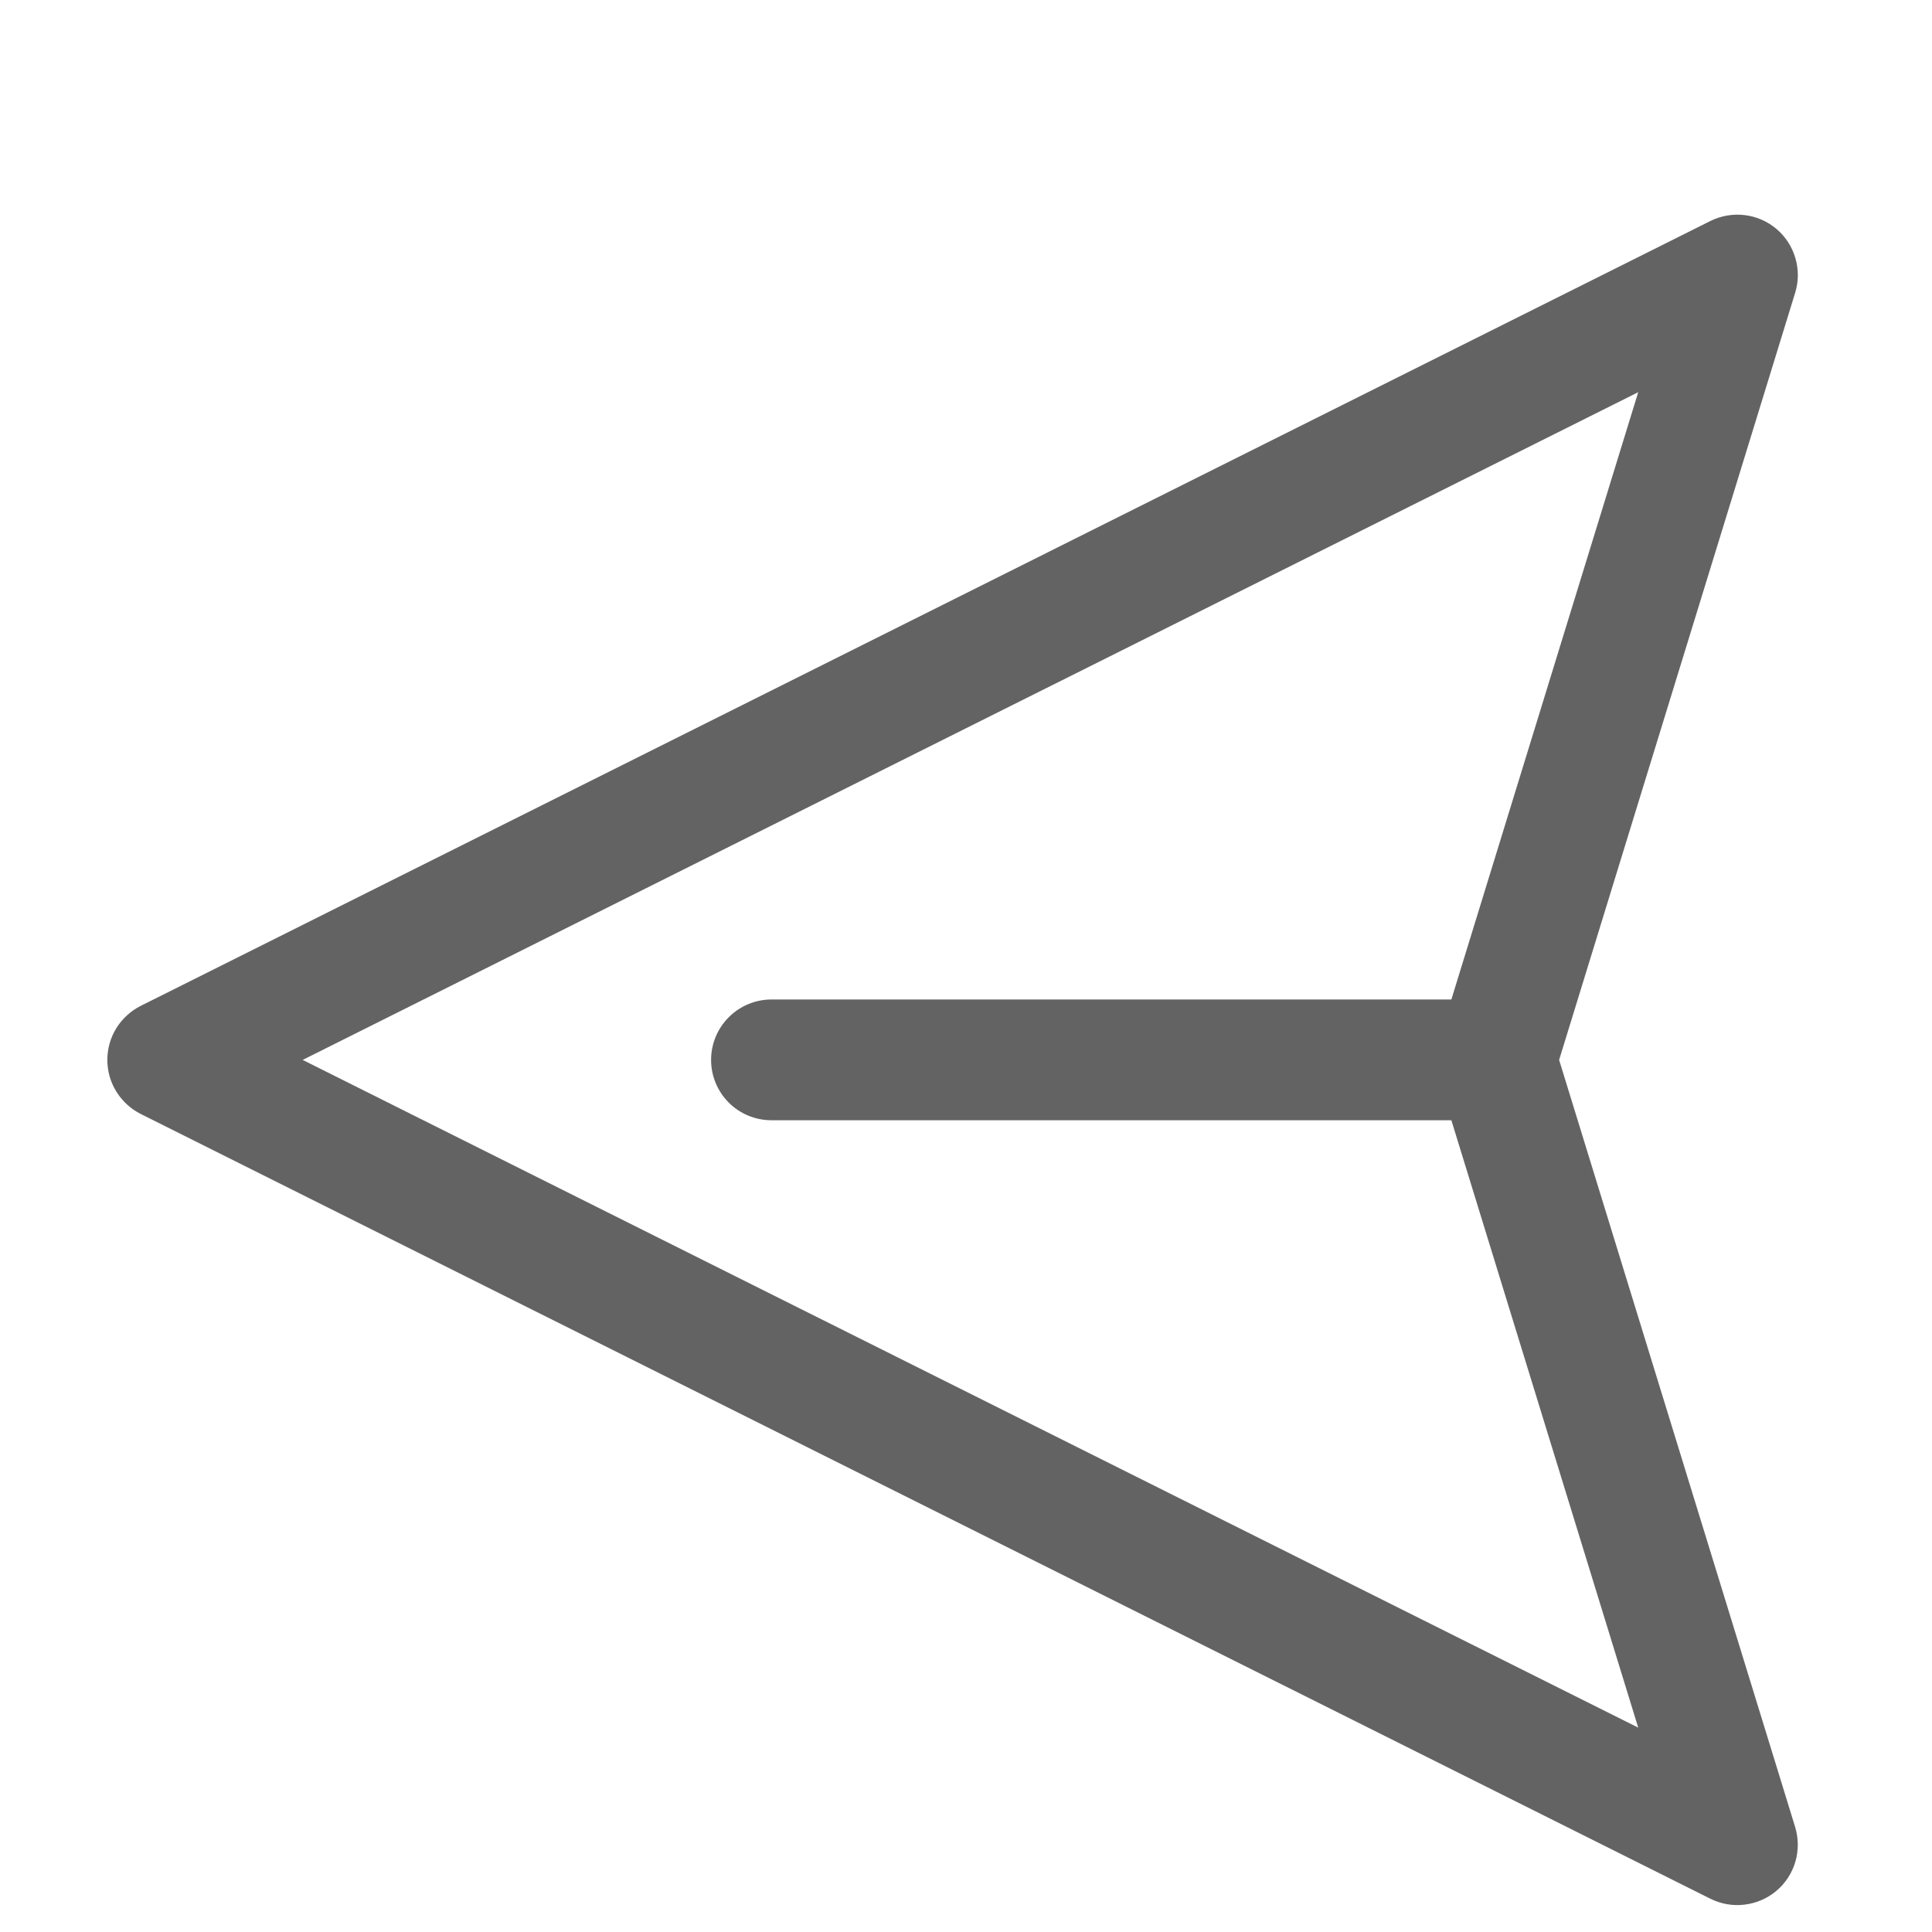 <svg width="18" height="18" viewBox="0 0 18 18" fill="none" xmlns="http://www.w3.org/2000/svg">
<path d="M16.551 17.616C16.467 17.687 16.364 17.732 16.254 17.745C16.145 17.759 16.034 17.739 15.935 17.69L1.31 10.378C1.217 10.331 1.139 10.259 1.084 10.17C1.029 10.082 1 9.979 1 9.875C1 9.77 1.029 9.668 1.084 9.579C1.139 9.491 1.217 9.419 1.31 9.372L15.935 2.059C16.034 2.01 16.145 1.991 16.254 2.004C16.364 2.017 16.467 2.062 16.551 2.133C16.635 2.204 16.696 2.298 16.727 2.404C16.758 2.51 16.758 2.622 16.725 2.728L14.526 9.875L16.725 17.022C16.757 17.127 16.758 17.239 16.727 17.345C16.696 17.451 16.635 17.545 16.551 17.616ZM13.522 9.312L15.263 3.654L2.82 9.875L15.263 16.096L13.522 10.437L7.187 10.437C7.038 10.437 6.895 10.378 6.79 10.273C6.684 10.167 6.625 10.024 6.625 9.875C6.625 9.726 6.684 9.583 6.79 9.477C6.895 9.372 7.038 9.312 7.187 9.312L13.521 9.312L13.522 9.312Z" fill="#636363"/>
</svg>
